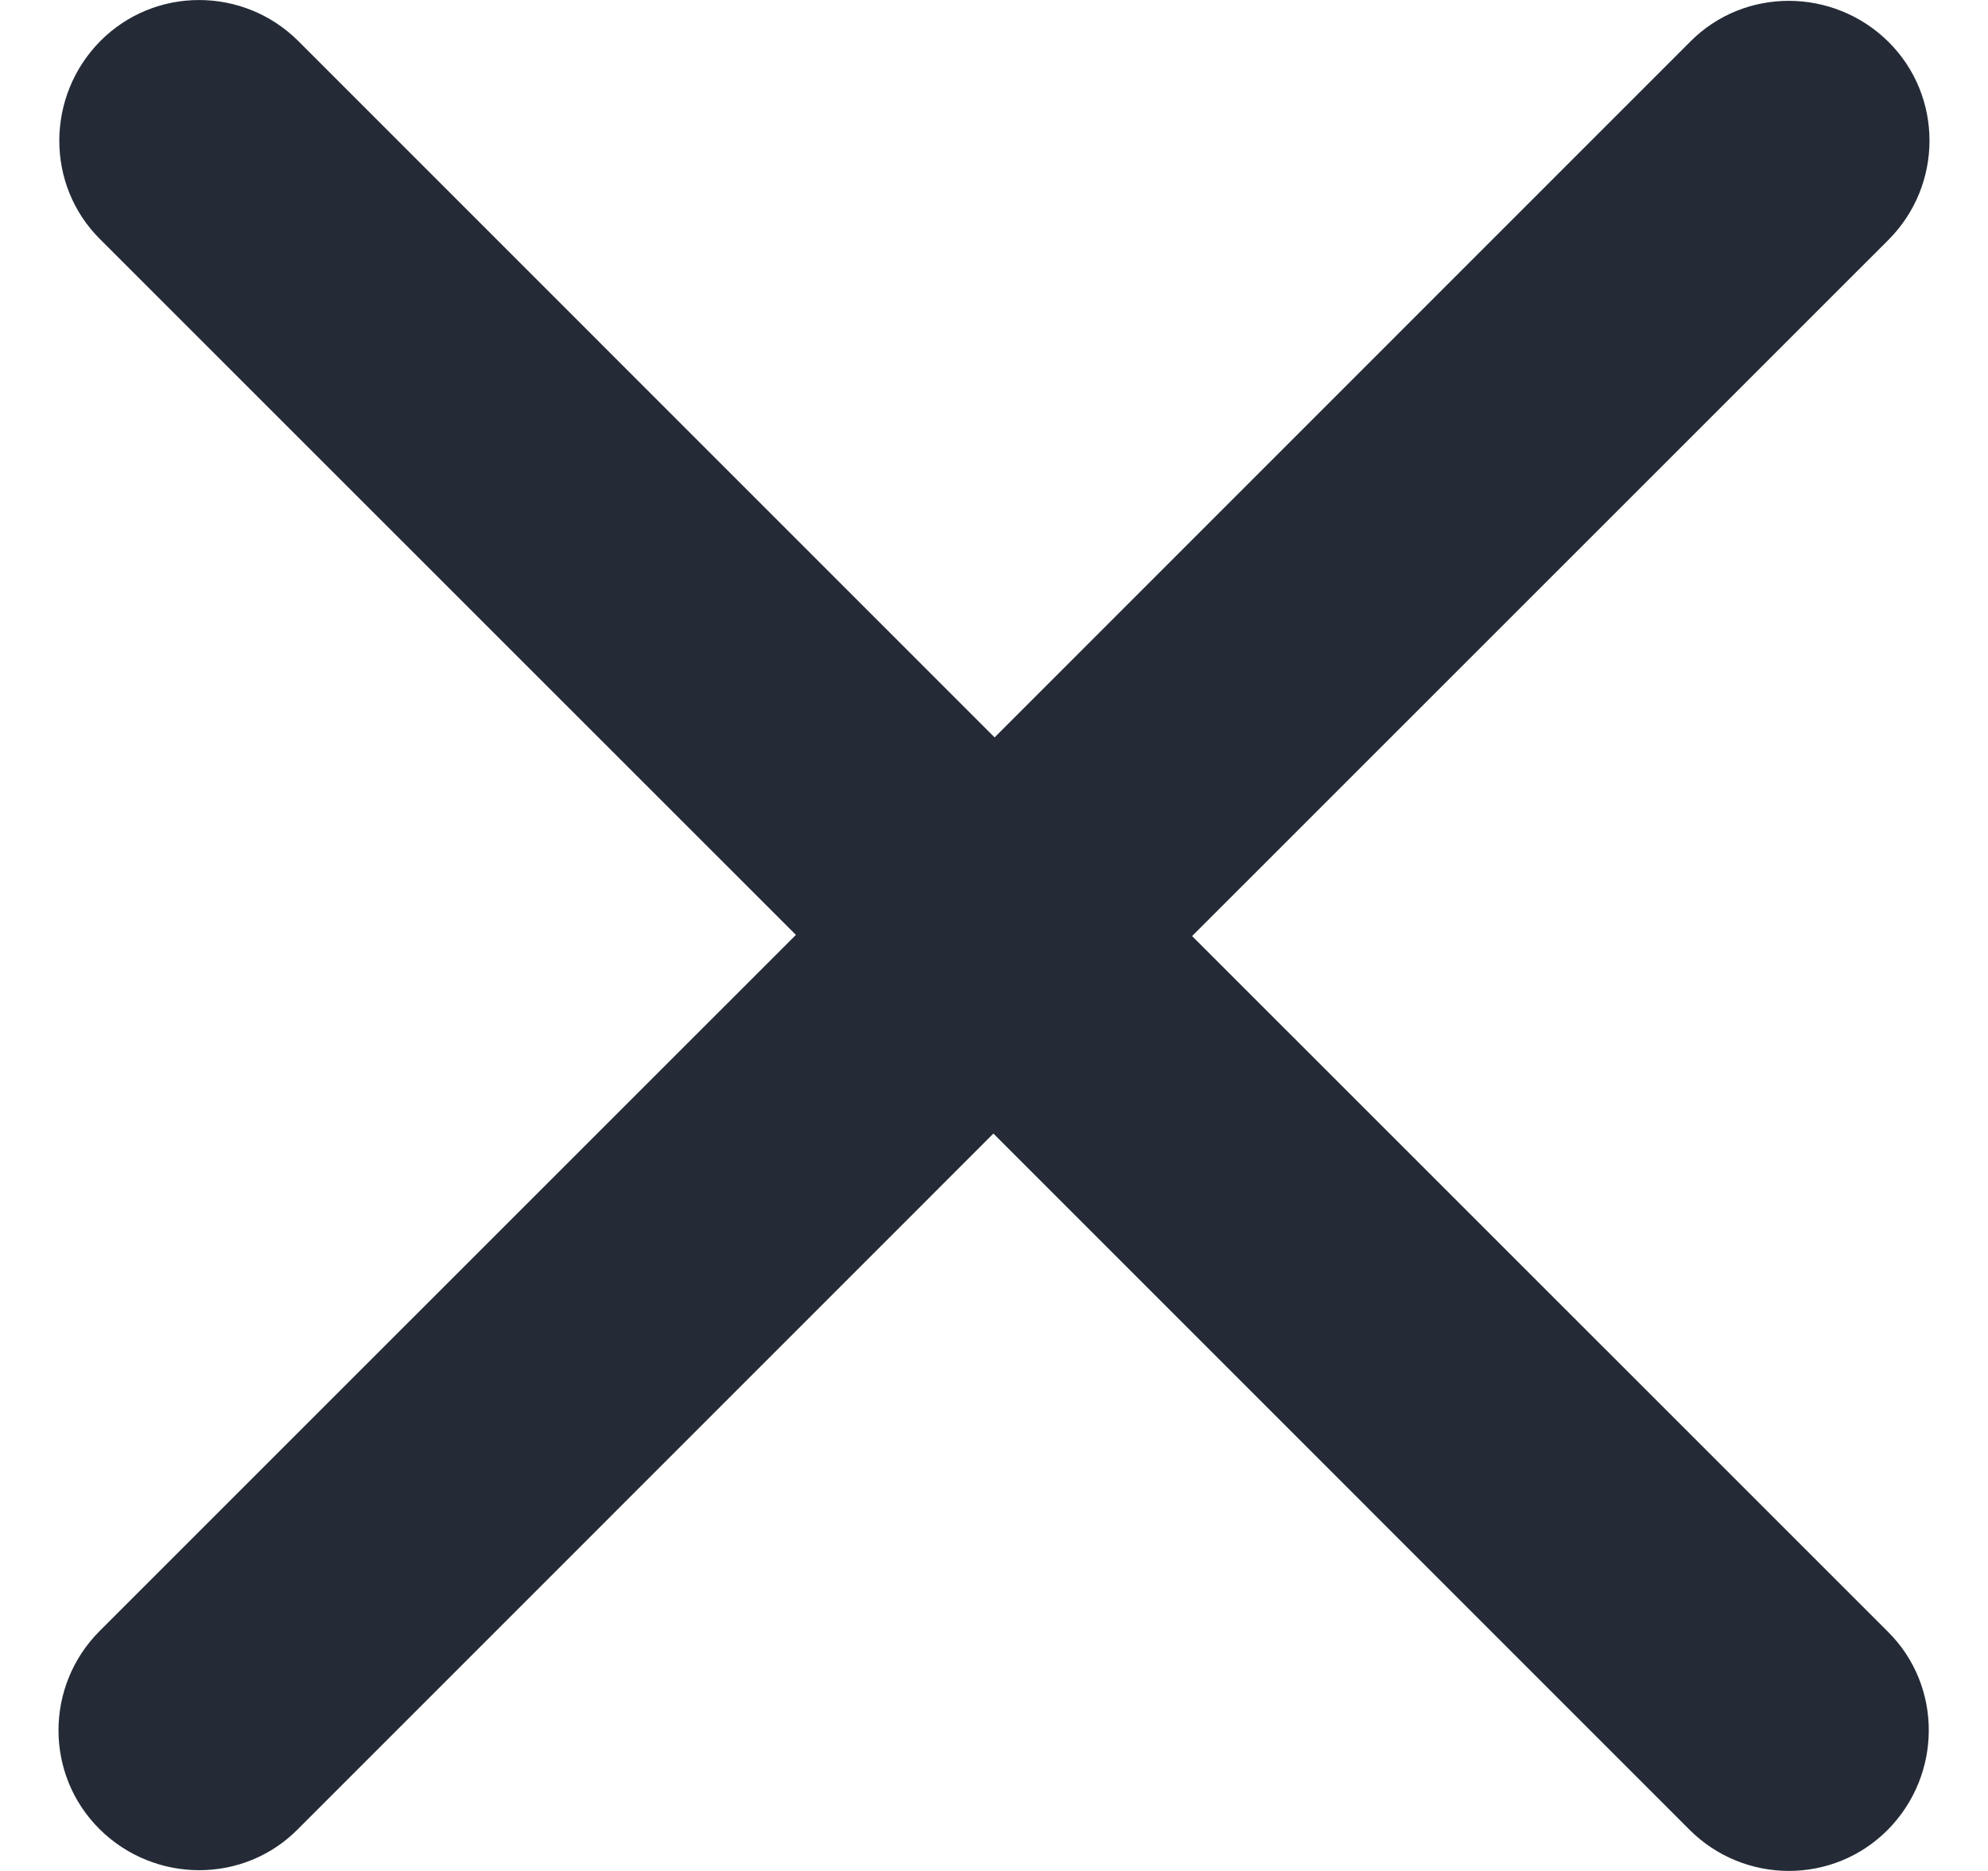 <svg width="17" height="16" viewBox="0 0 17 16" fill="none" xmlns="http://www.w3.org/2000/svg">
<path d="M16.148 2.052C16.617 1.582 16.617 0.822 16.148 0.357C15.678 -0.107 14.918 -0.112 14.453 0.357L8.505 6.306L2.552 0.352C2.082 -0.117 1.322 -0.117 0.857 0.352C0.393 0.822 0.388 1.582 0.857 2.047L6.806 7.995L0.852 13.948C0.383 14.418 0.383 15.178 0.852 15.643C1.322 16.108 2.082 16.113 2.547 15.643L8.495 9.694L14.448 15.648C14.918 16.117 15.678 16.117 16.143 15.648C16.608 15.178 16.613 14.418 16.143 13.953L10.194 8.005L16.148 2.052Z" fill="#242B37"/>
</svg>
